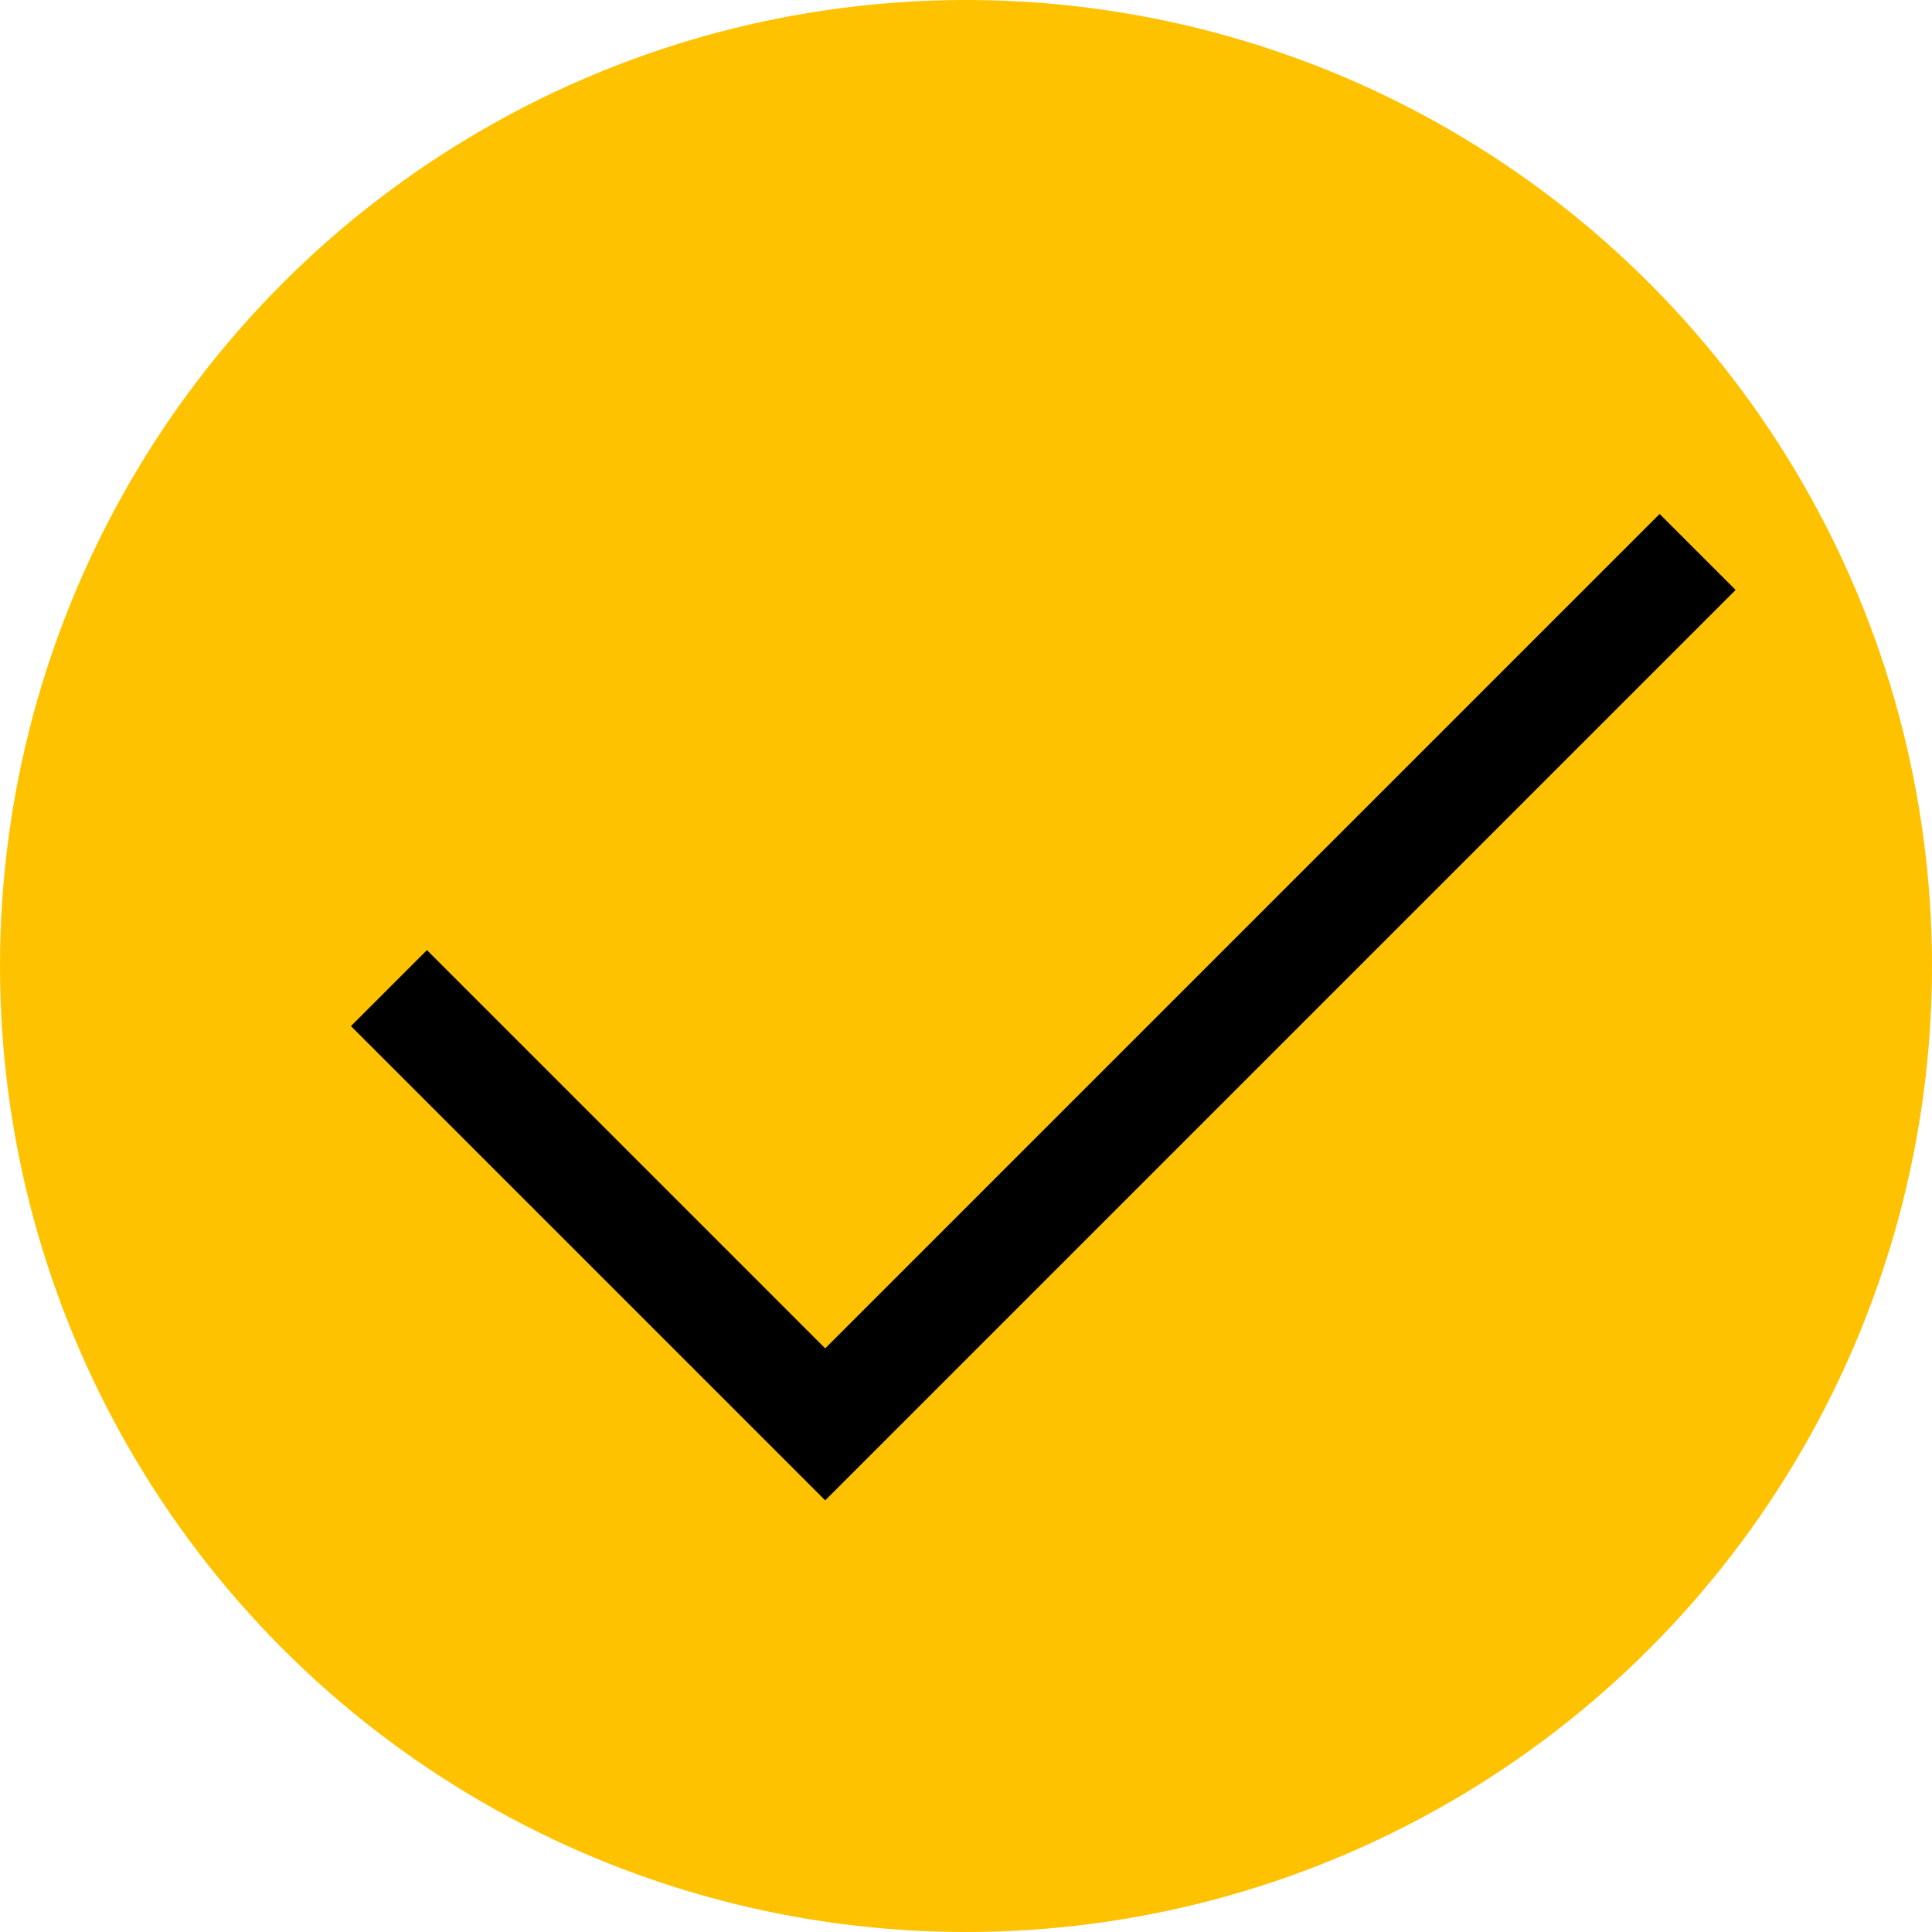 <svg width="16" height="16" fill="none" xmlns="http://www.w3.org/2000/svg"><circle cx="8" cy="8" r="8" fill="#FFC200"/><path d="M3.221 8.183l3.613 3.613 7.225-7.225" stroke="#000" stroke-width=".89" stroke-miterlimit="10"/></svg>